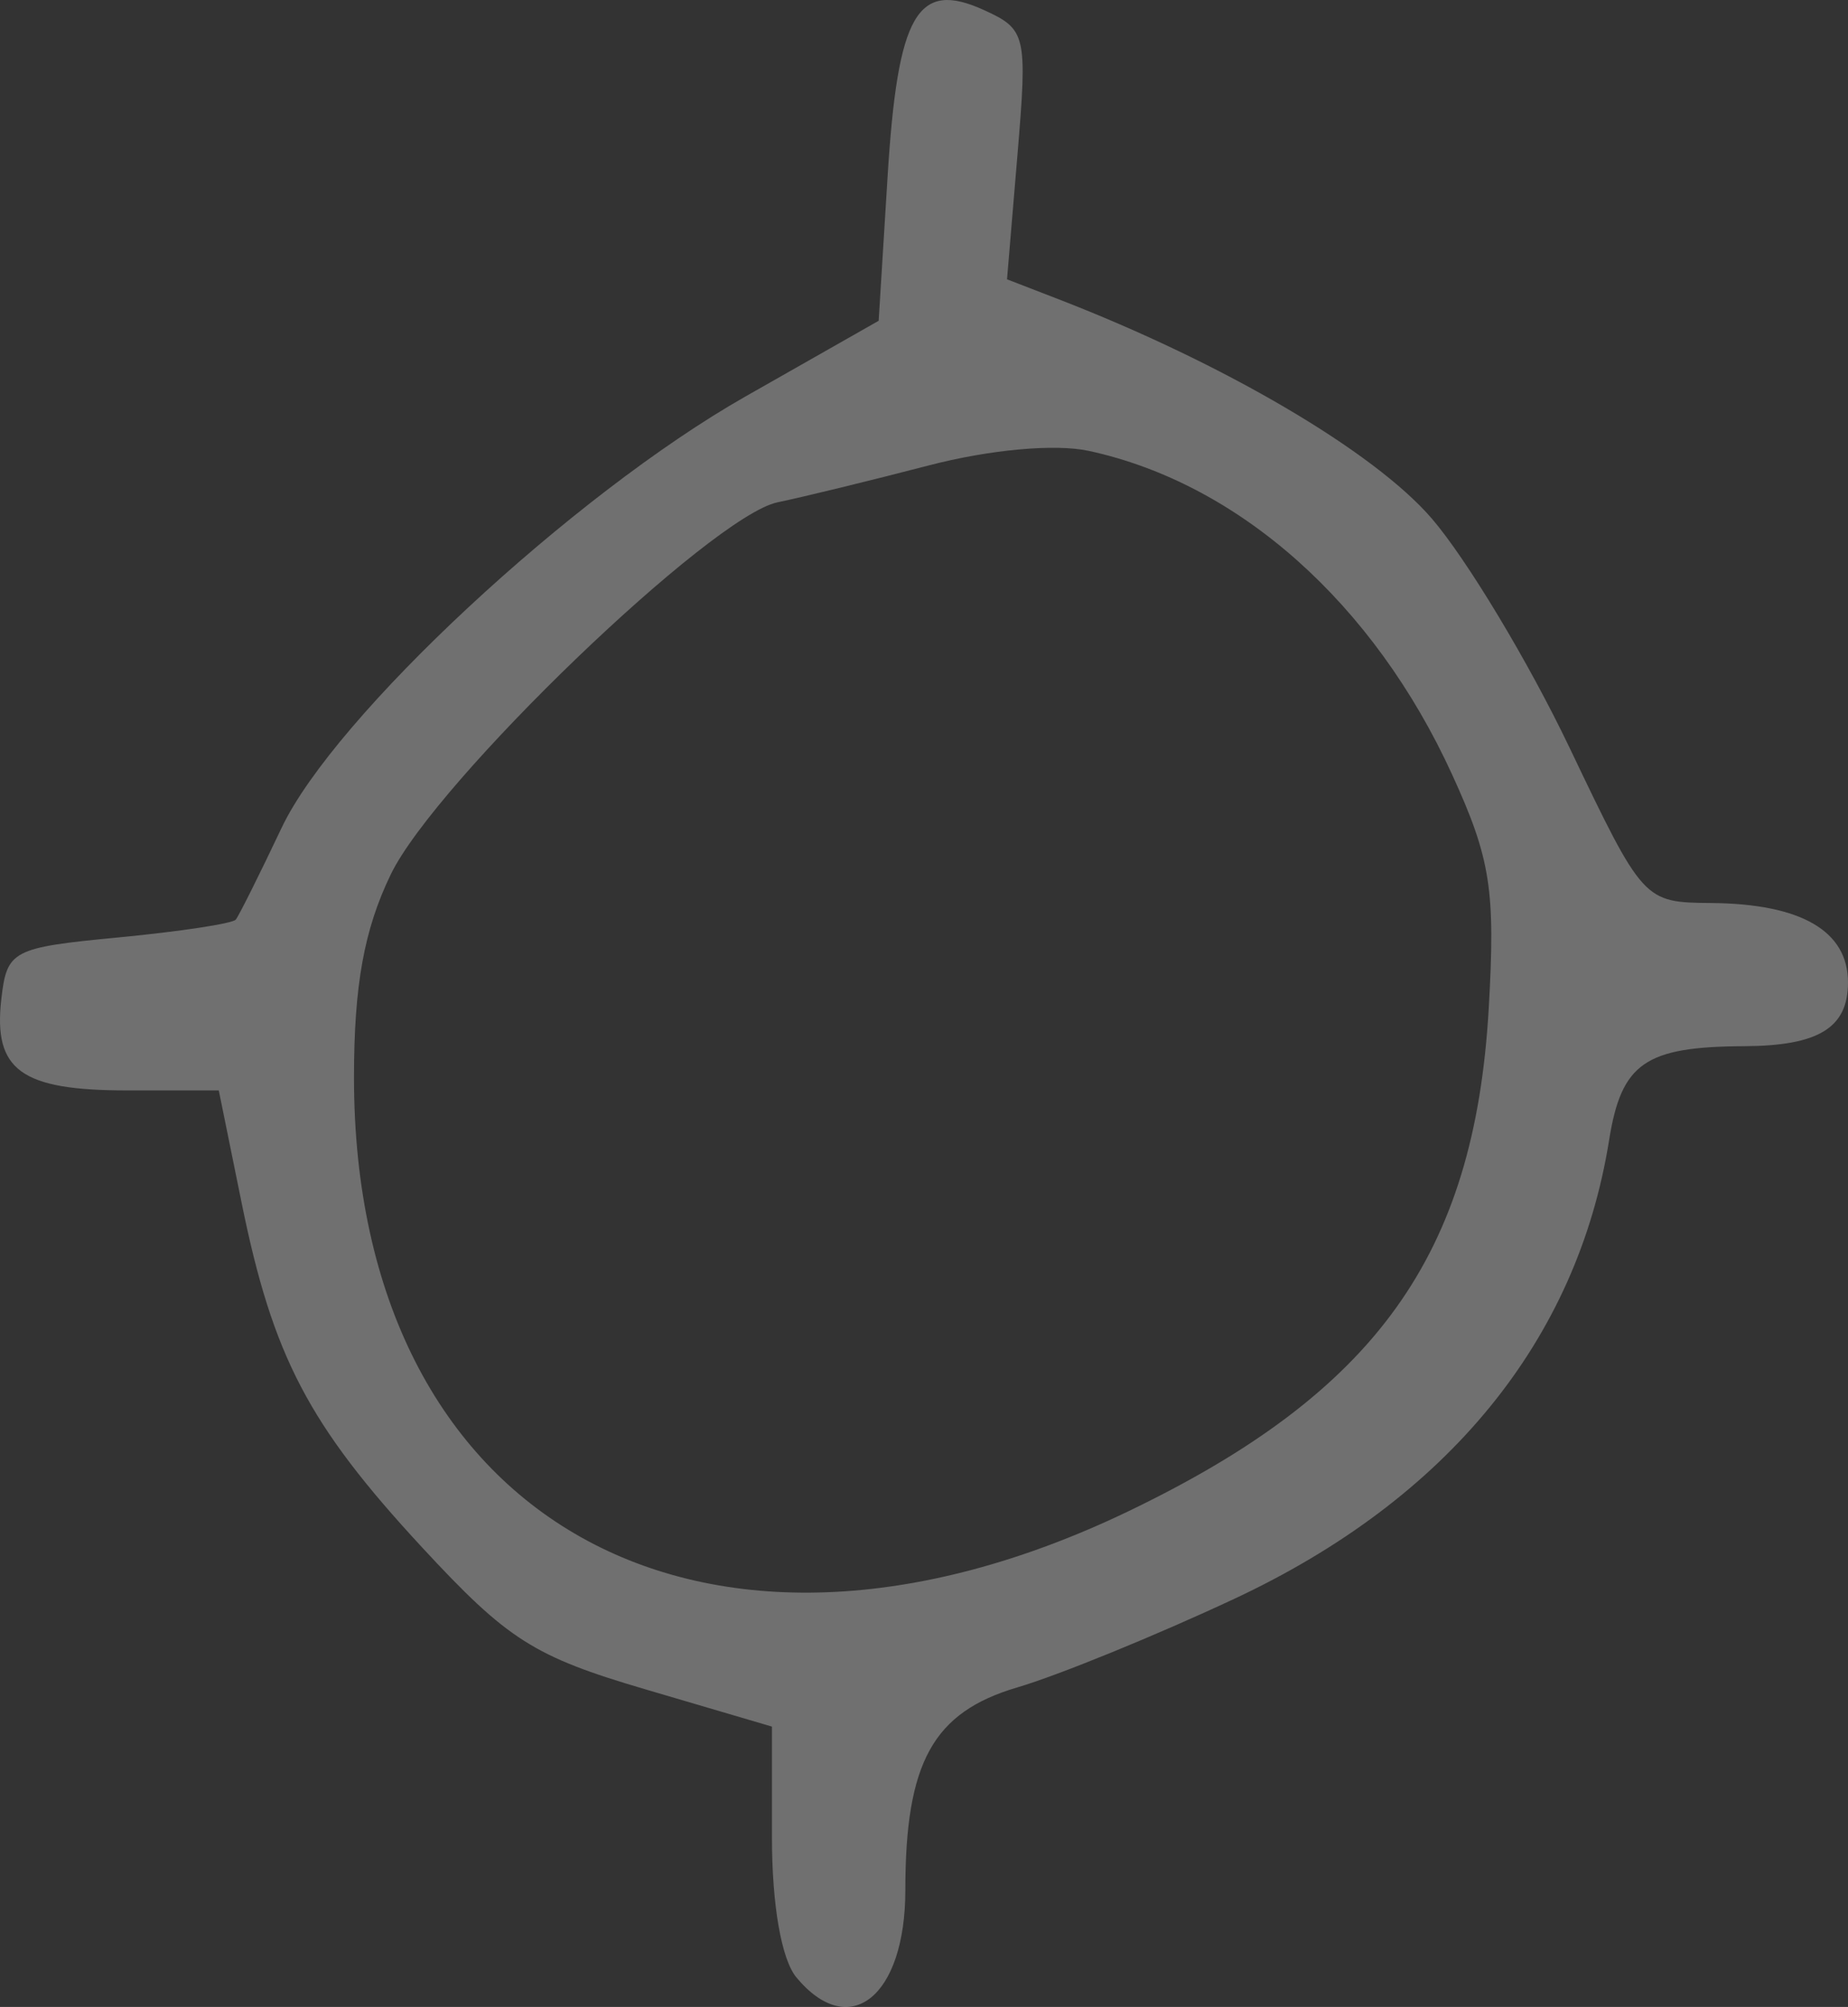<?xml version="1.0" encoding="UTF-8" standalone="no"?>
<!-- Created with Inkscape (http://www.inkscape.org/) -->

<svg
   xmlns:dc="http://purl.org/dc/elements/1.1/"
   xmlns:cc="http://creativecommons.org/ns#"
   xmlns:rdf="http://www.w3.org/1999/02/22-rdf-syntax-ns#"
   xmlns:svg="http://www.w3.org/2000/svg"
   xmlns="http://www.w3.org/2000/svg"
   xmlns:sodipodi="http://sodipodi.sourceforge.net/DTD/sodipodi-0.dtd"
   xmlns:inkscape="http://www.inkscape.org/namespaces/inkscape"
   width="77.992mm"
   height="84.667mm"
   viewBox="0 0 276.351 300"
   id="svg6245"
   version="1.1"
   inkscape:version="0.91 r13725"
   sodipodi:docname="suno.svg">
  <rect x="0" y="0" width="276.351" height="300" fill="#333333" stroke="none"/>
  <defs
     id="defs6247" />
  <sodipodi:namedview
     id="base"
     pagecolor="#ffffff"
     bordercolor="#666666"
     borderopacity="1.0"
     inkscape:pageopacity="0.0"
     inkscape:pageshadow="2"
     inkscape:zoom="0.35"
     inkscape:cx="353.44247"
     inkscape:cy="-200.22376"
     inkscape:document-units="px"
     inkscape:current-layer="layer1"
     showgrid="false"
     inkscape:window-width="1600"
     inkscape:window-height="871"
     inkscape:window-x="0"
     inkscape:window-y="0"
     inkscape:window-maximized="1"
     fit-margin-top="0"
     fit-margin-left="0"
     fit-margin-right="0"
     fit-margin-bottom="0" />
  <g
     inkscape:label="Layer 1"
     inkscape:groupmode="layer"
     id="layer1"
     transform="translate(-21.558,-32.138)">
    <path
       inkscape:connector-curvature="0"
       id="path6401"
       style="fill:#FFFFFF;fill-opacity: 0.3;"
       d="m 190.23,258.072 c 37.094,-17.799 51.816,-38.292 53.947,-75.097 1.029,-17.782 0.299,-22.46 -5.481,-35.085 -11.712,-25.581 -31.855,-43.507 -54.343,-48.36 -5.029,-1.085 -14.799,-0.192 -23.937,2.187 -8.492,2.211 -18.657,4.689 -22.587,5.507 -9.873,2.054 -51.097,41.699 -57.837,55.623 -3.986,8.234 -5.499,16.588 -5.499,30.367 0,66.243 52.057,95.414 115.738,64.858 z M 140.645,327.711 c -2.231,-2.688 -3.65,-10.829 -3.65,-20.94 l 0,-16.542 -18.91,-5.564 C 101.365,279.746 97.492,277.283 84.648,263.41 67.69,245.094 62.362,234.919 57.687,211.921 l -3.413,-16.788 -13.694,0 c -15.868,0 -20.039,-3.022 -18.826,-13.64 0.835,-7.304 1.601,-7.708 17.539,-9.232 9.166,-0.877 17.051,-2.074 17.523,-2.66 0.472,-0.586 3.553,-6.754 6.848,-13.707 7.909,-16.689 43.559,-49.83 69.379,-64.497 l 19.911,-11.31 1.33,-21.482 c 1.513,-24.436 4.442,-29.511 14.412,-24.968 6.327,2.883 6.518,3.706 5.015,21.623 l -1.562,18.627 7.69,2.973 c 24.694,9.548 47.181,22.75 55.818,32.773 5.227,6.065 14.49,21.461 20.584,34.213 11.042,23.106 11.115,23.185 21.229,23.273 13.442,0.117 20.438,4.178 20.438,11.866 0,6.786 -4.381,9.479 -15.511,9.536 -14.848,0.071 -18.37,2.523 -20.212,14.045 -4.791,29.959 -24.148,53.642 -56.037,68.559 -11.703,5.474 -26.307,11.434 -32.455,13.244 -12.616,3.715 -16.75,11.197 -16.75,30.317 0,15.921 -8.354,22.597 -16.298,13.025 z" />
  </g>
</svg>
